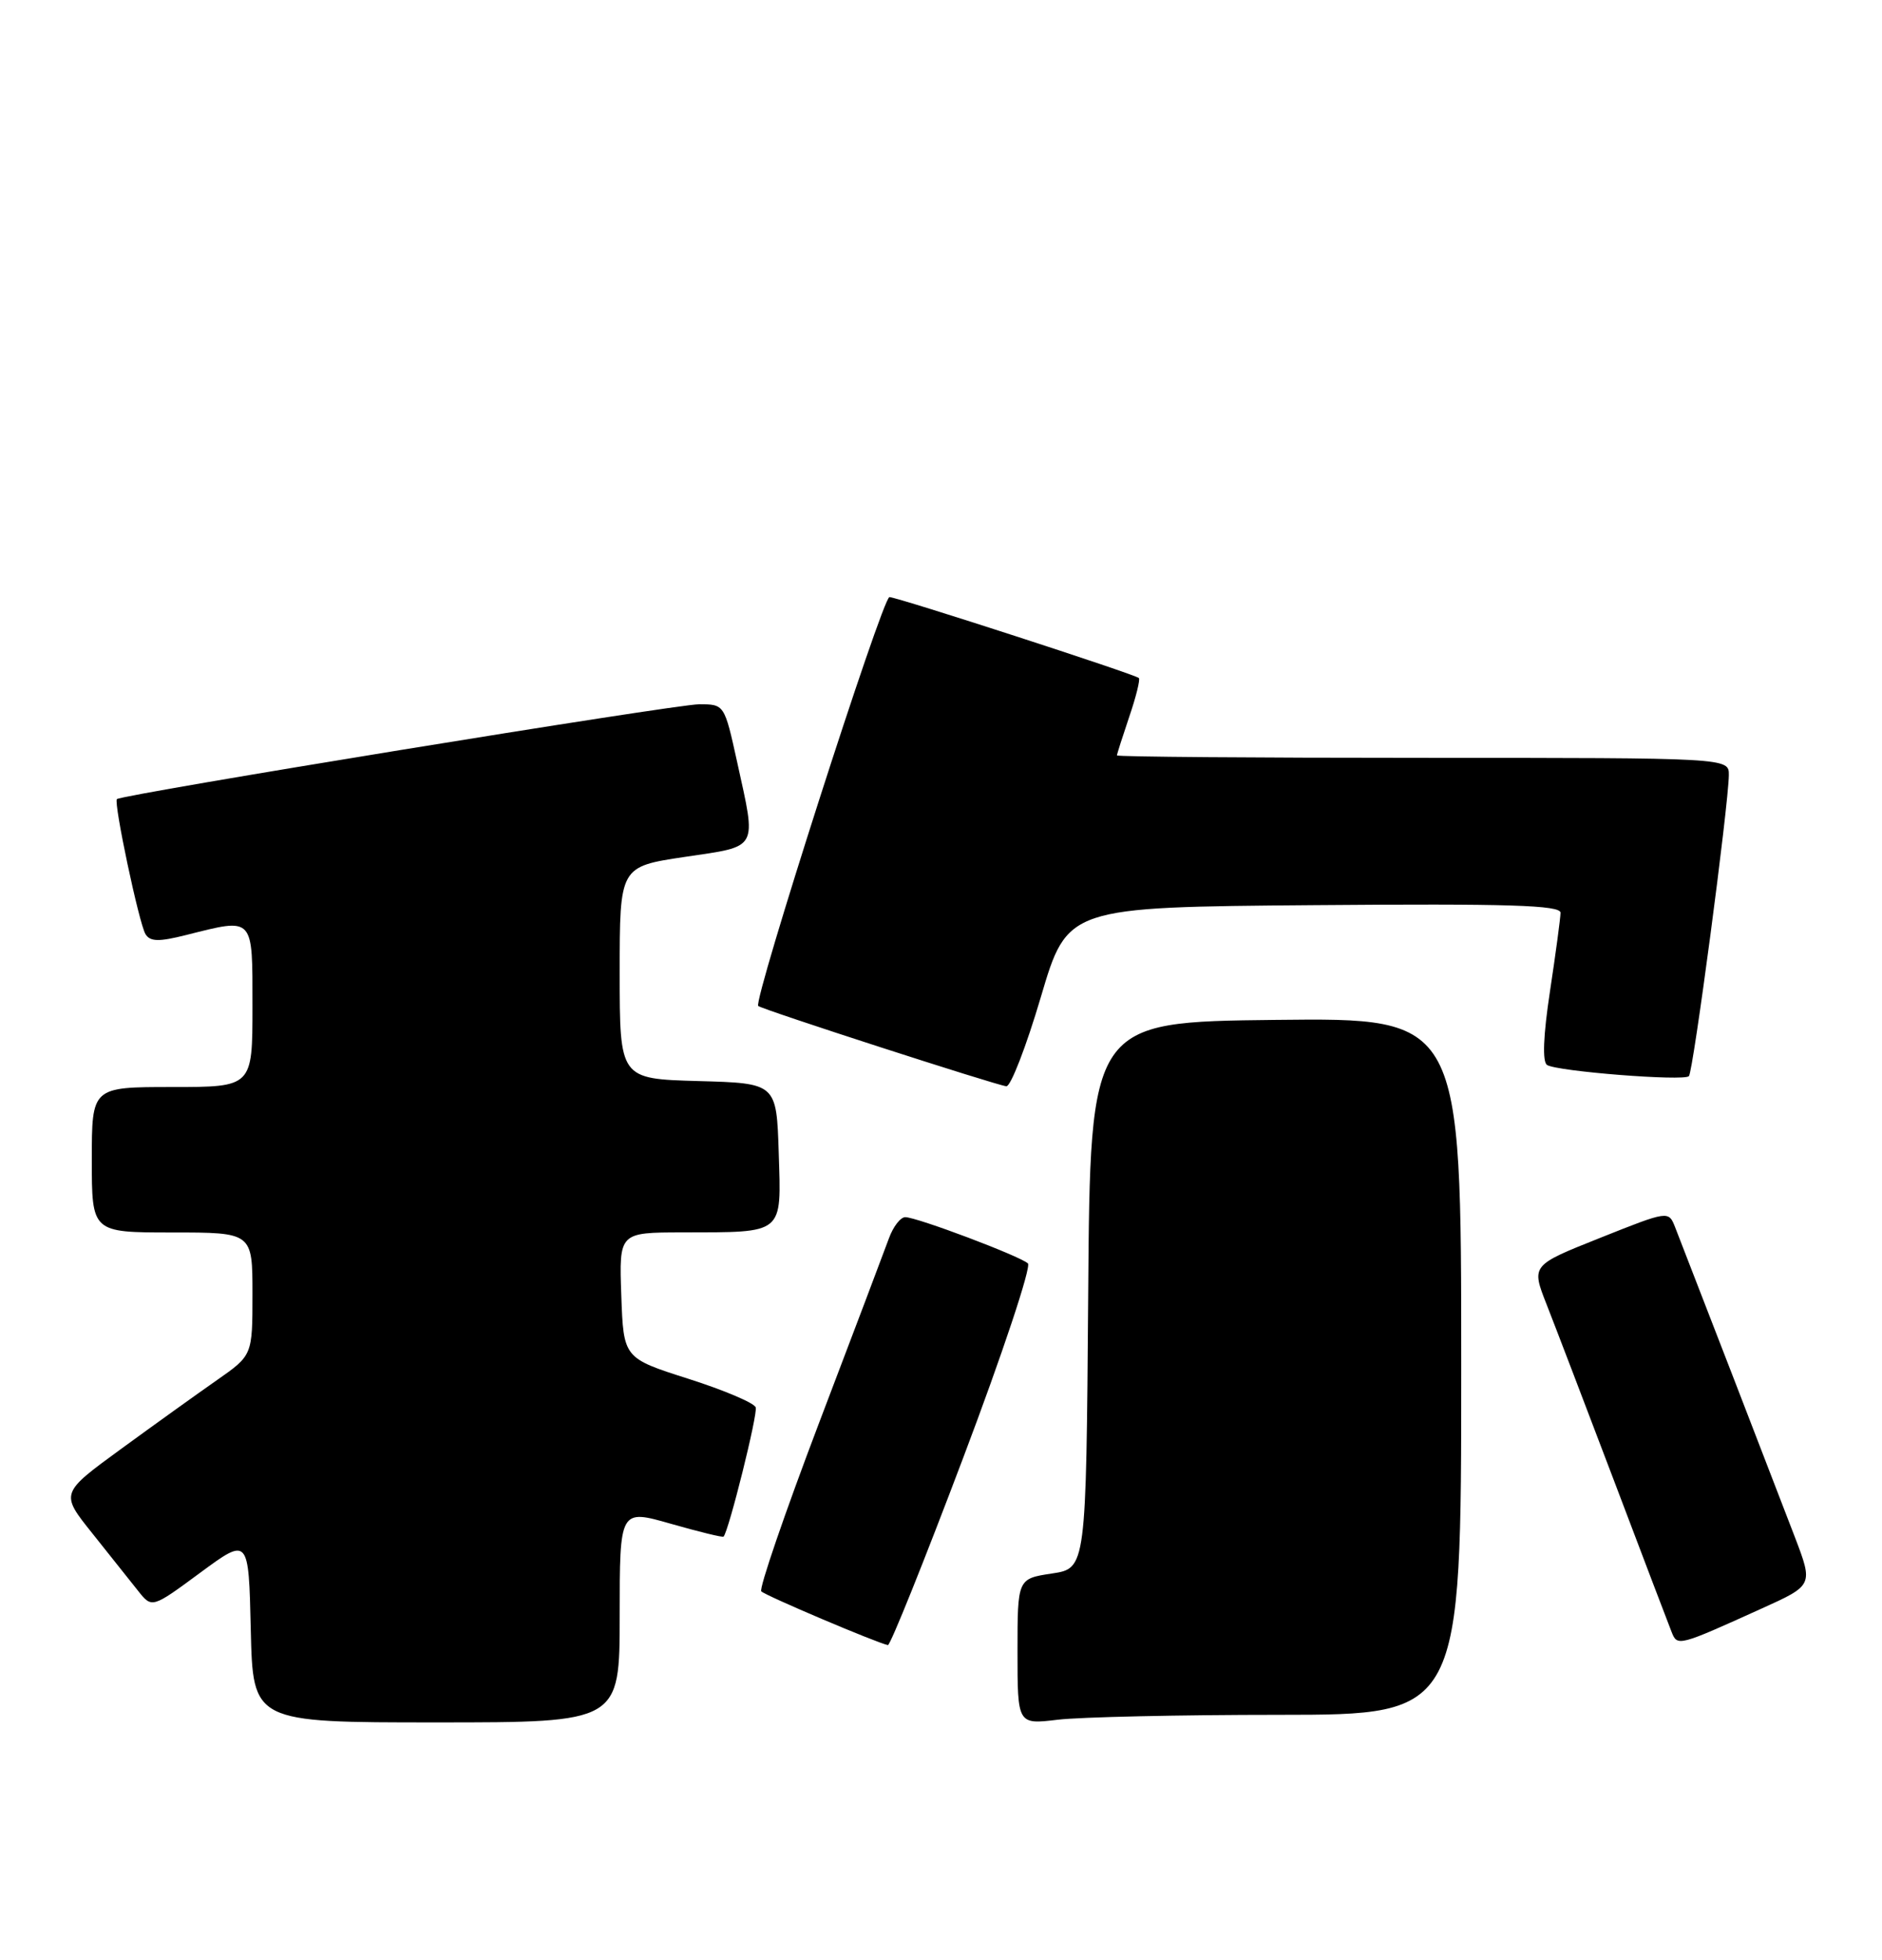 <?xml version="1.0" encoding="UTF-8" standalone="no"?>
<!DOCTYPE svg PUBLIC "-//W3C//DTD SVG 1.1//EN" "http://www.w3.org/Graphics/SVG/1.1/DTD/svg11.dtd" >
<svg xmlns="http://www.w3.org/2000/svg" xmlns:xlink="http://www.w3.org/1999/xlink" version="1.1" viewBox="0 0 246 256">
 <g >
 <path fill="currentColor"
d=" M 81.00 211.07 C 81.00 197.14 81.00 197.14 87.68 199.05 C 91.36 200.10 94.46 200.86 94.58 200.73 C 95.27 199.95 99.07 184.71 98.78 183.85 C 98.59 183.27 94.62 181.59 89.97 180.11 C 81.50 177.41 81.50 177.41 81.21 169.21 C 80.92 161.00 80.92 161.00 89.21 160.99 C 102.60 160.96 102.12 161.35 101.79 150.62 C 101.50 141.50 101.50 141.50 91.25 141.22 C 81.00 140.93 81.00 140.93 81.00 127.07 C 81.00 113.21 81.00 113.21 89.50 111.94 C 99.26 110.49 98.90 111.15 96.35 99.53 C 94.69 92.01 94.69 92.00 91.38 92.00 C 88.30 92.00 15.88 103.79 15.28 104.39 C 14.83 104.84 18.18 120.68 19.02 122.03 C 19.63 123.02 20.77 123.04 24.34 122.14 C 33.27 119.90 33.00 119.61 33.00 131.50 C 33.00 142.00 33.00 142.00 22.50 142.00 C 12.00 142.00 12.00 142.00 12.00 151.50 C 12.00 161.00 12.00 161.00 22.50 161.00 C 33.00 161.00 33.00 161.00 33.00 169.02 C 33.00 177.04 33.00 177.04 28.38 180.27 C 25.83 182.05 20.18 186.10 15.82 189.28 C 7.88 195.07 7.88 195.07 12.05 200.28 C 14.34 203.15 17.04 206.53 18.04 207.80 C 19.86 210.10 19.86 210.10 26.18 205.44 C 32.50 200.79 32.50 200.79 32.78 212.89 C 33.06 225.00 33.06 225.00 57.03 225.00 C 81.00 225.00 81.00 225.00 81.00 211.07 Z  M 167.25 224.01 C 191.00 224.00 191.00 224.00 191.00 178.48 C 191.00 132.96 191.00 132.96 166.75 133.23 C 142.50 133.50 142.50 133.50 142.24 169.19 C 141.97 204.88 141.97 204.88 137.49 205.55 C 133.00 206.23 133.00 206.23 133.00 215.75 C 133.00 225.28 133.00 225.28 138.25 224.65 C 141.14 224.30 154.19 224.01 167.25 224.01 Z  M 125.91 190.41 C 131.03 176.88 134.83 165.46 134.36 165.04 C 133.27 164.06 119.84 159.00 118.33 159.00 C 117.70 159.00 116.75 160.24 116.20 161.75 C 115.65 163.26 111.54 174.12 107.06 185.88 C 102.59 197.64 99.19 207.54 99.51 207.88 C 100.04 208.44 114.69 214.65 116.06 214.90 C 116.37 214.95 120.80 203.93 125.91 190.41 Z  M 230.26 210.13 C 237.01 207.08 237.01 207.08 234.61 200.79 C 232.38 194.96 220.90 165.27 218.96 160.32 C 218.10 158.14 218.10 158.14 209.12 161.72 C 200.15 165.29 200.15 165.29 202.16 170.40 C 203.26 173.20 207.24 183.60 211.00 193.50 C 214.75 203.40 218.13 212.26 218.50 213.19 C 219.25 215.09 219.37 215.06 230.26 210.13 Z  M 136.05 130.25 C 139.52 118.50 139.52 118.50 171.76 118.24 C 197.22 118.03 204.00 118.24 203.98 119.24 C 203.97 119.93 203.35 124.55 202.60 129.50 C 201.72 135.29 201.59 138.72 202.22 139.12 C 203.55 139.96 220.07 141.26 220.76 140.58 C 221.32 140.01 225.94 105.21 225.98 101.25 C 226.00 99.00 226.00 99.00 186.00 99.00 C 164.00 99.00 146.00 98.86 146.00 98.68 C 146.00 98.50 146.73 96.23 147.61 93.62 C 148.50 91.02 149.06 88.74 148.86 88.57 C 148.30 88.06 117.27 78.00 116.26 78.00 C 115.35 78.00 98.41 130.77 99.11 131.41 C 99.63 131.88 130.20 141.76 131.54 141.90 C 132.11 141.95 134.14 136.71 136.05 130.25 Z "/>
</g>
</svg>